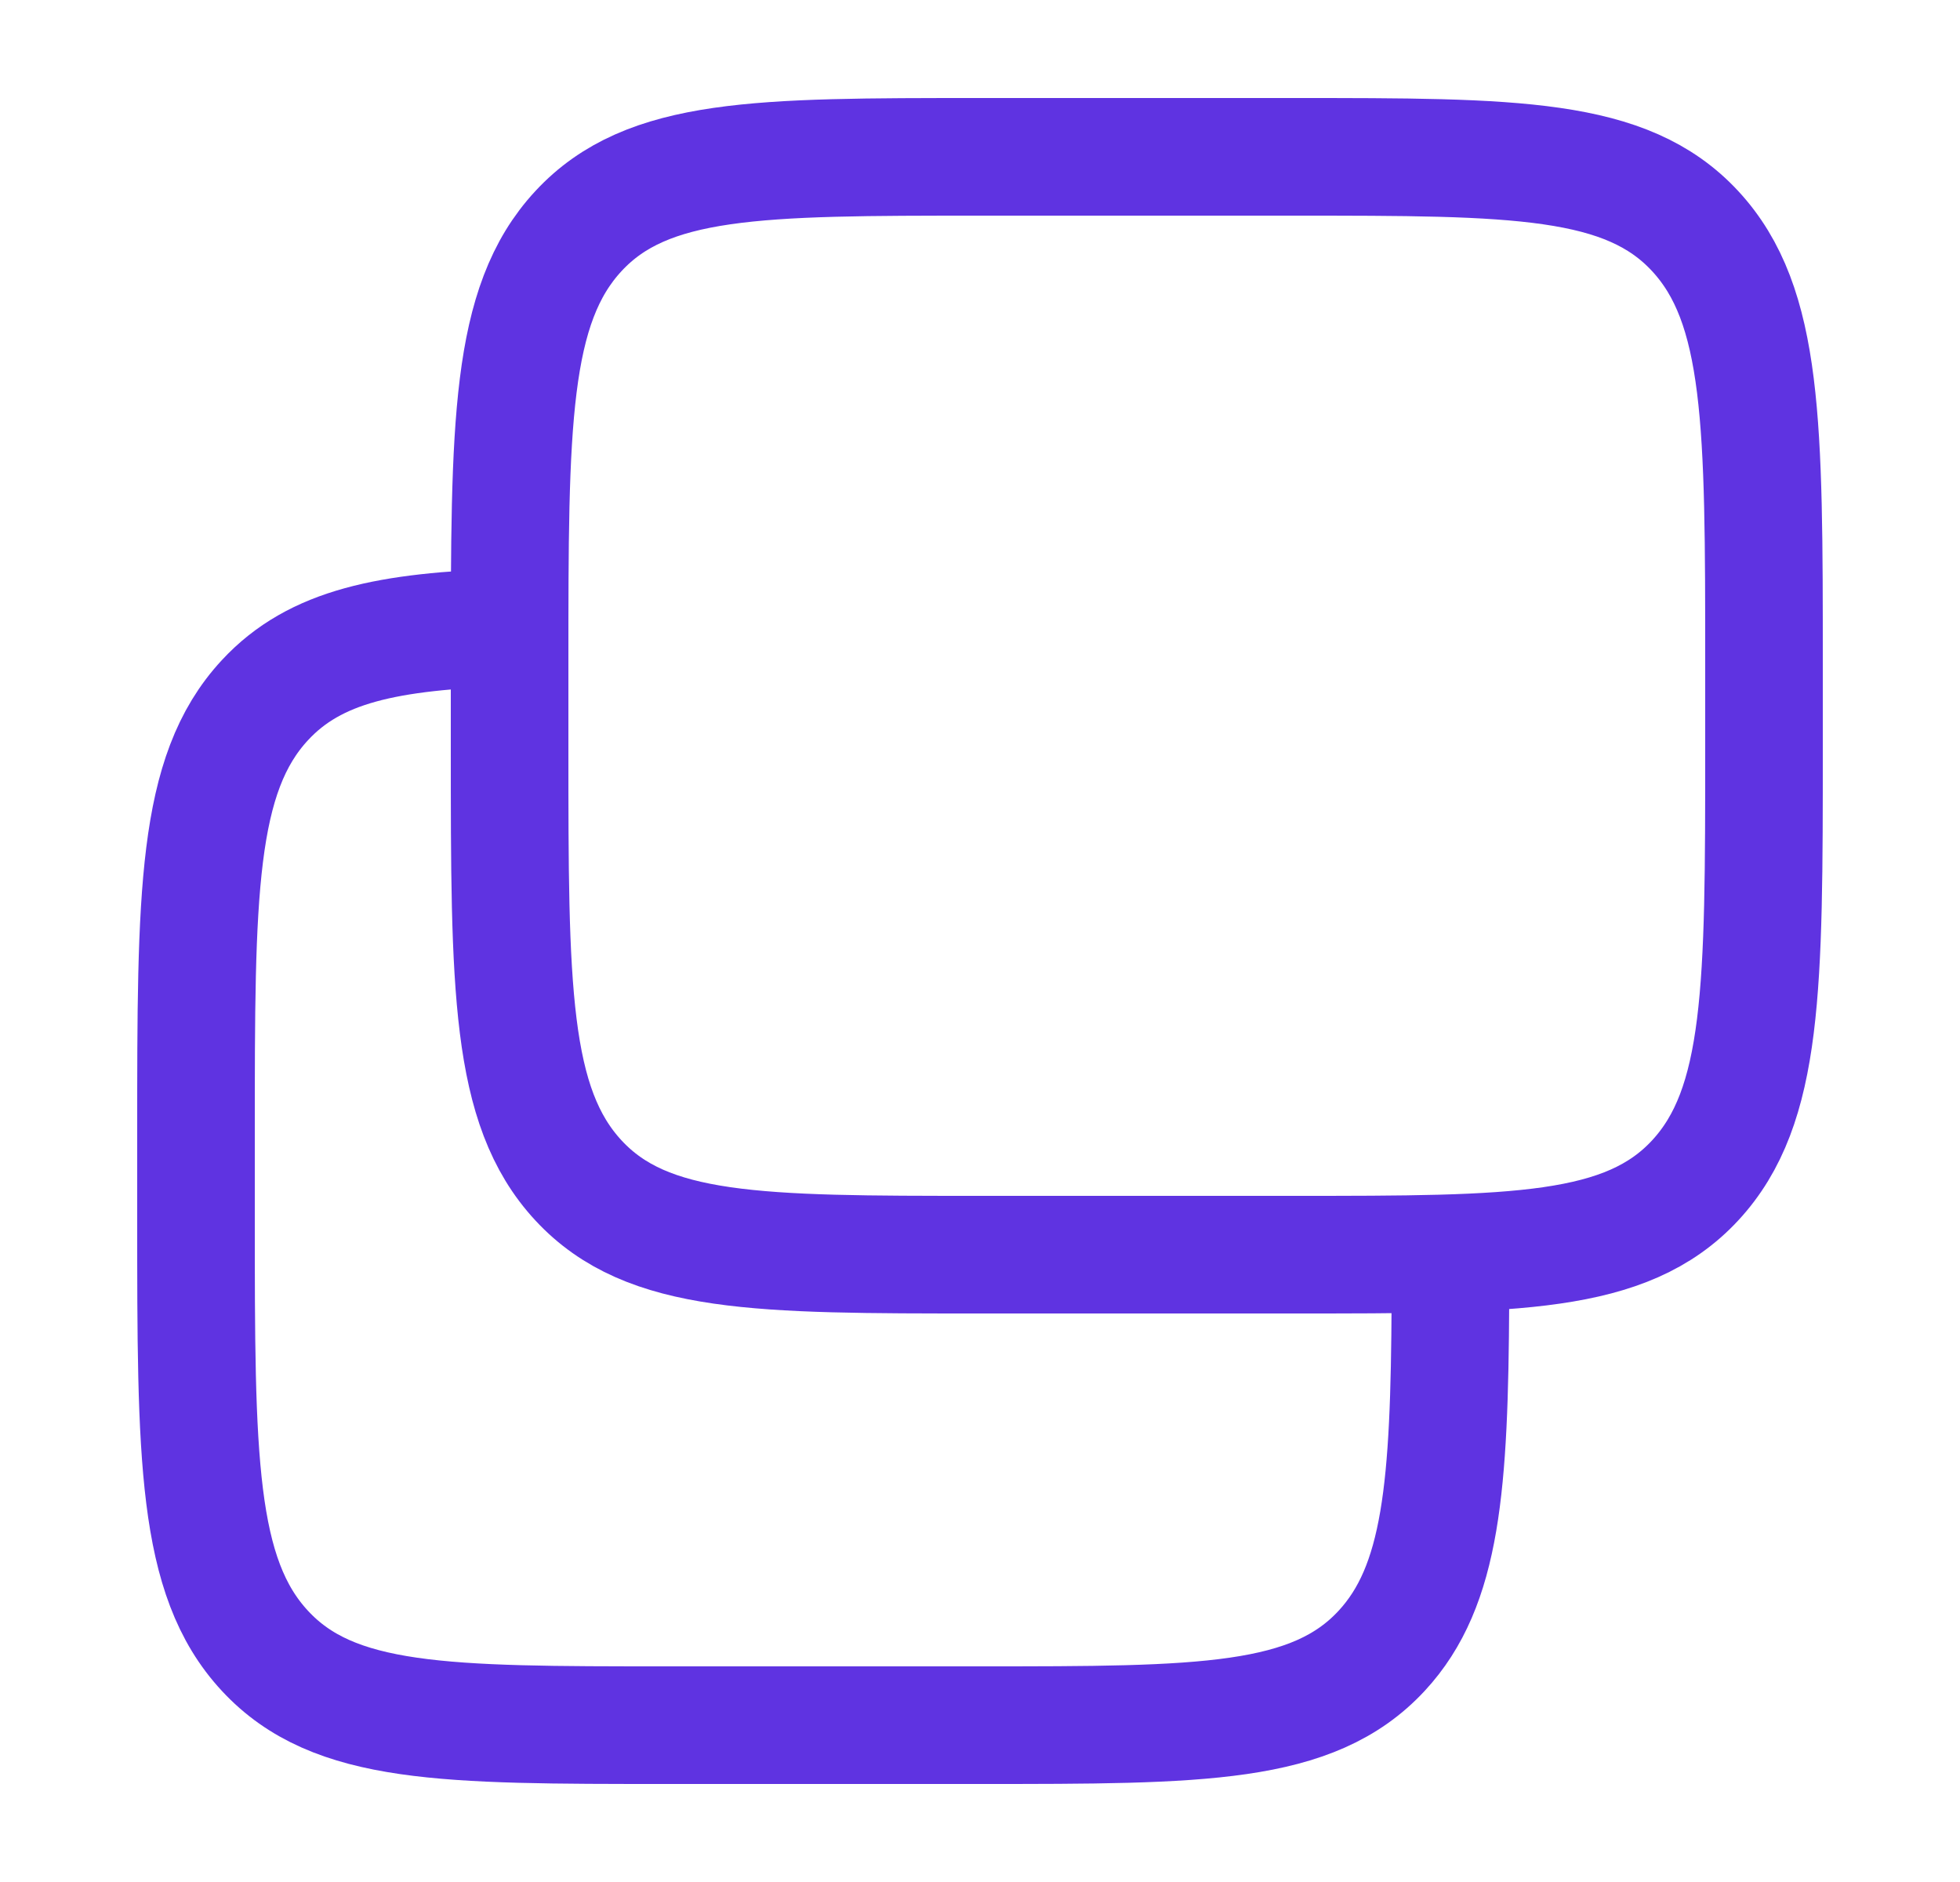 <svg width="25" height="24" viewBox="0 0 25 24" fill="none" xmlns="http://www.w3.org/2000/svg">
<path d="M16.5 2H12.5C9.672 2 8.257 2 7.379 2.946C6.5 3.893 6.5 5.416 6.5 8.462V9.538C6.5 12.585 6.5 14.107 7.379 15.054C8.257 16 9.672 16 12.5 16H16.5C19.328 16 20.743 16 21.621 15.054C22.5 14.107 22.5 12.585 22.5 9.538V8.462C22.5 5.416 22.5 3.893 21.621 2.946C20.743 2 19.328 2 16.5 2Z" stroke="#5F33E1" stroke-width="1.5"/>
<path d="M18.5 16.608C18.488 18.954 18.391 20.224 17.623 21.052C16.744 22 15.33 22 12.501 22H8.501C5.672 22 4.258 22 3.379 21.052C2.5 20.105 2.5 18.58 2.5 15.53V14.451C2.5 11.401 2.5 9.876 3.379 8.929C4.02 8.237 4.947 8.05 6.5 8" stroke="#5F33E1" stroke-width="1.5"/>
</svg>
